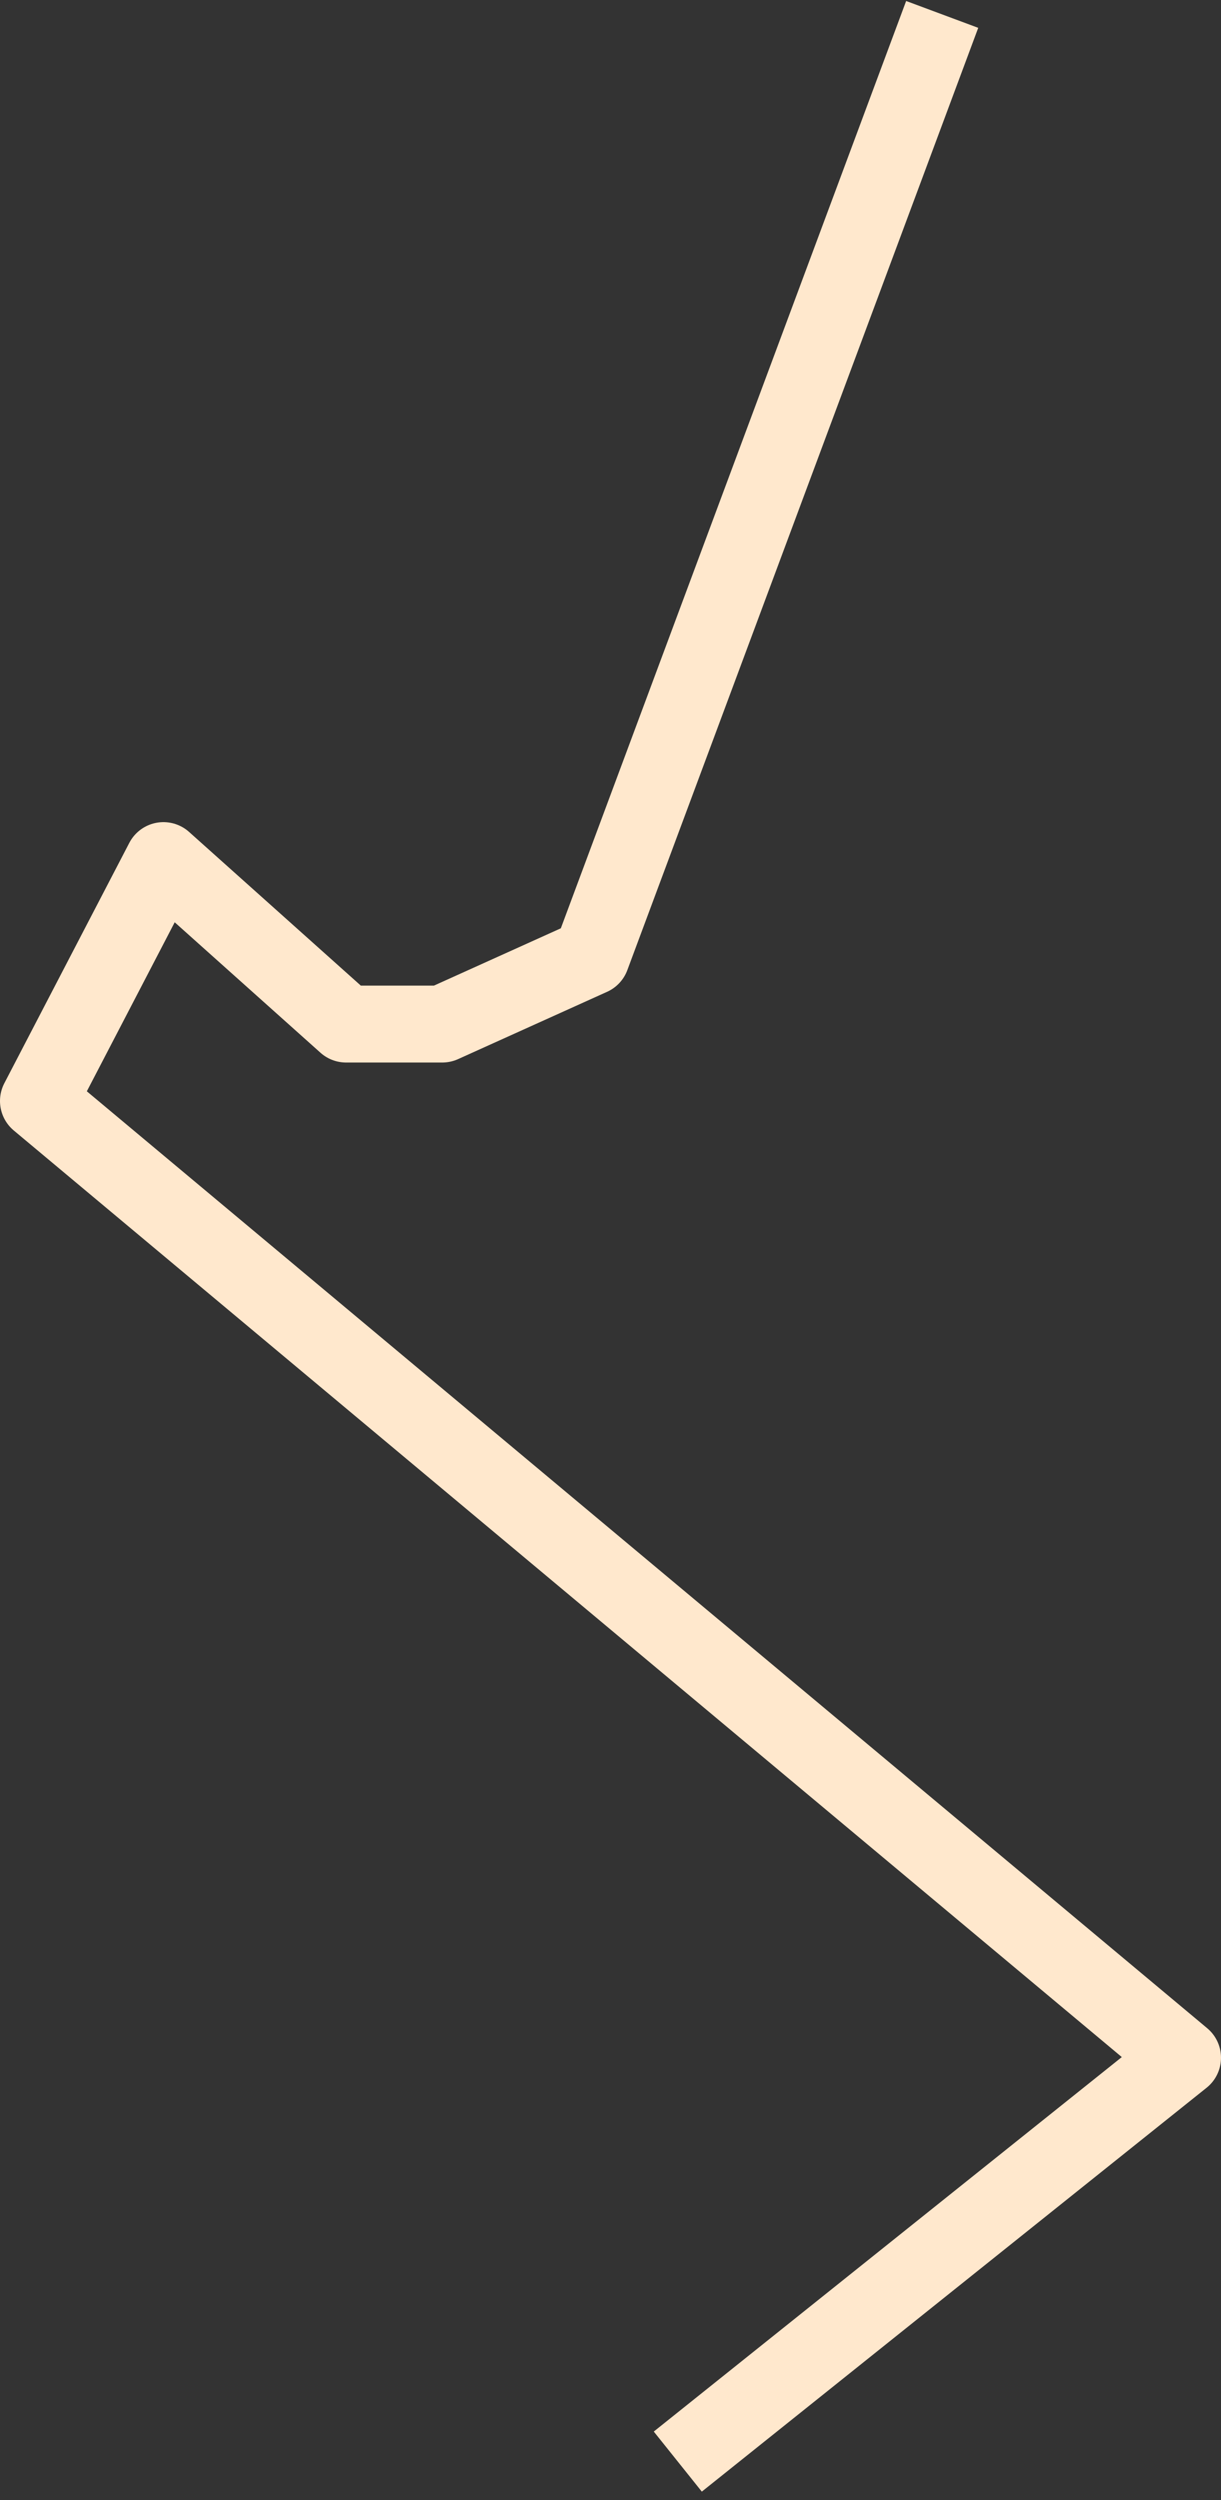 <svg width="127" height="260" viewBox="0 0 127 260" fill="none" xmlns="http://www.w3.org/2000/svg">
<rect x="0" y="0" width="127" height="260" fill="#333333" stroke="none"/>
<path id="Vector 3" d="M70.5 256L123 214L4 114.5L17 89.5L36 106.5H46L61.5 99.5L98 1.5" stroke="#FFE8CD" stroke-width="8" stroke-miterlimit="2.924" stroke-linejoin="round"/>
</svg>
